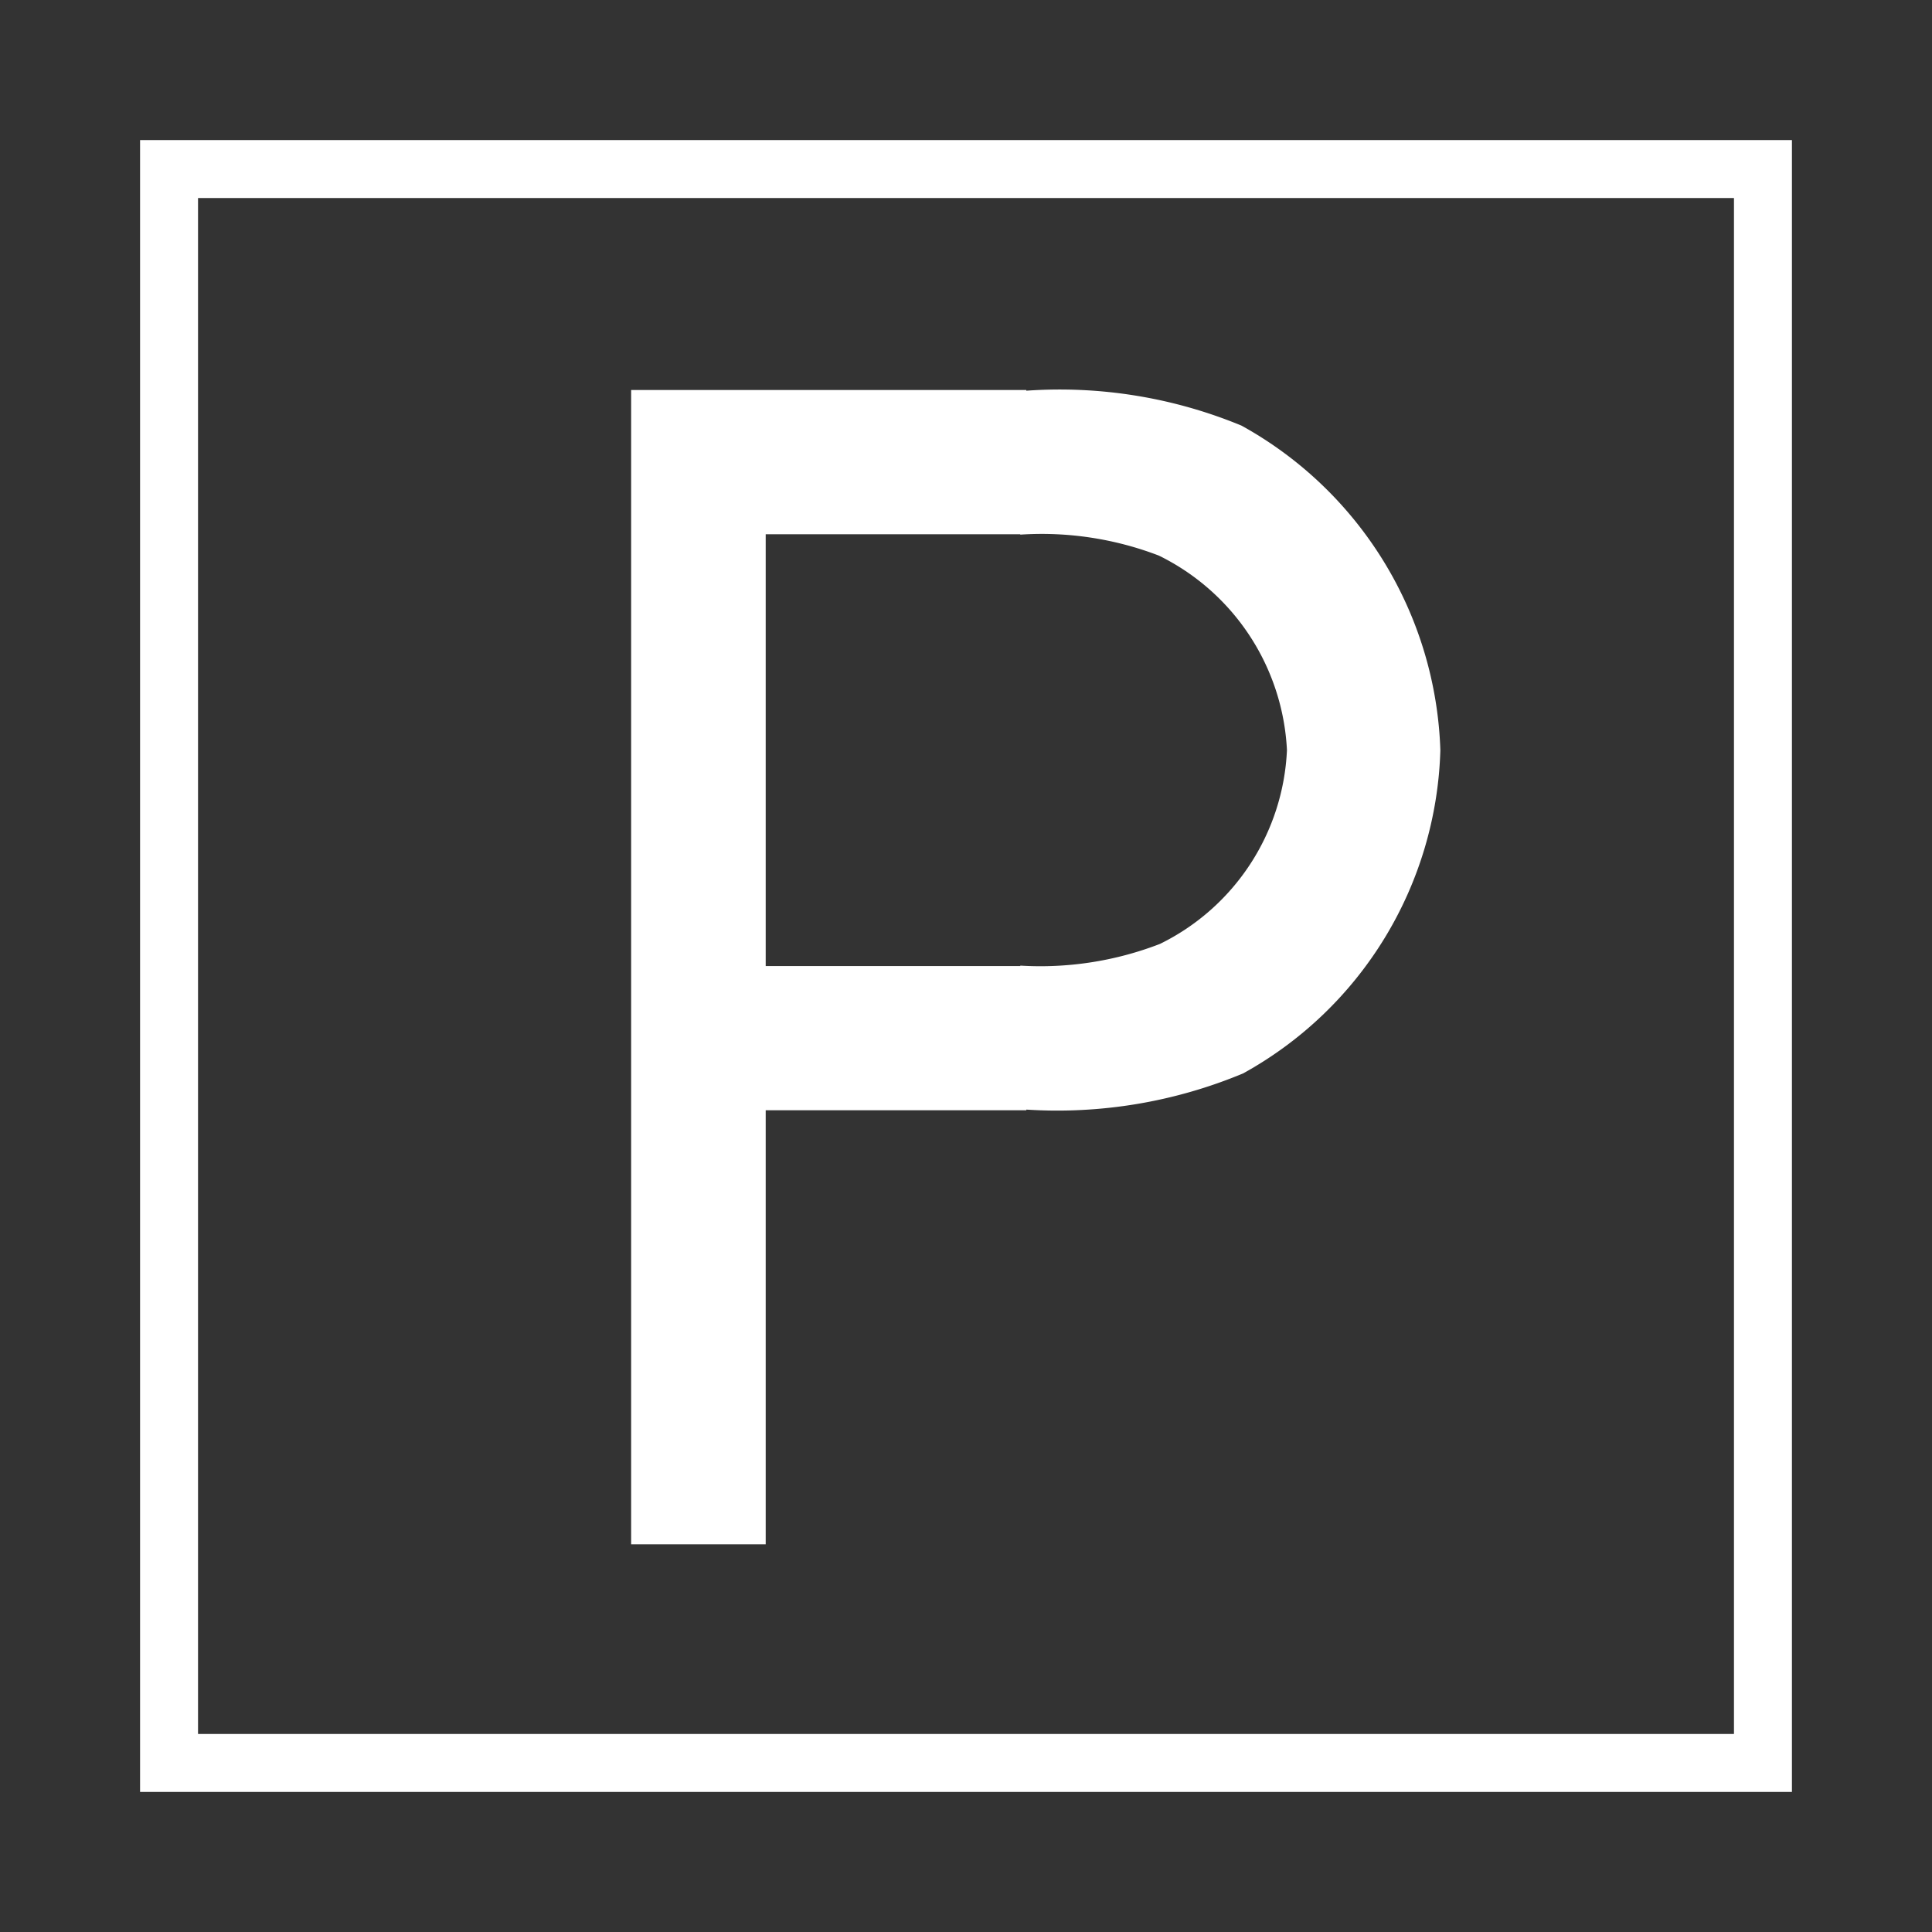 <svg xmlns="http://www.w3.org/2000/svg" viewBox="0 0 40 40"><rect x="0" y="0" width="40" height="40" fill="#333333" stroke="none"/><g id="E0CB_navigation_poi_parking"><path d="M36.5,3.5v33H3.5V3.5Z" fill="none" stroke="#fff" stroke-width="1.2"/><path d="M25.704,8.812a9.846,9.846,0,0,0-4.455-.723V8.075H13.067v23.898H15.853V22.987h5.396V22.973a9.992,9.992,0,0,0,4.488-.749,7.899,7.899,0,0,0,4.084-6.693A7.973,7.973,0,0,0,25.704,8.812ZM24.015,19.543a6.864,6.864,0,0,1-2.891.449v.009H15.853V11.061h5.271v.008a6.769,6.769,0,0,1,2.869.434,4.749,4.749,0,0,1,2.652,4.027A4.703,4.703,0,0,1,24.015,19.543Z" fill="#fff" fill-rule="evenodd"/></g></svg>